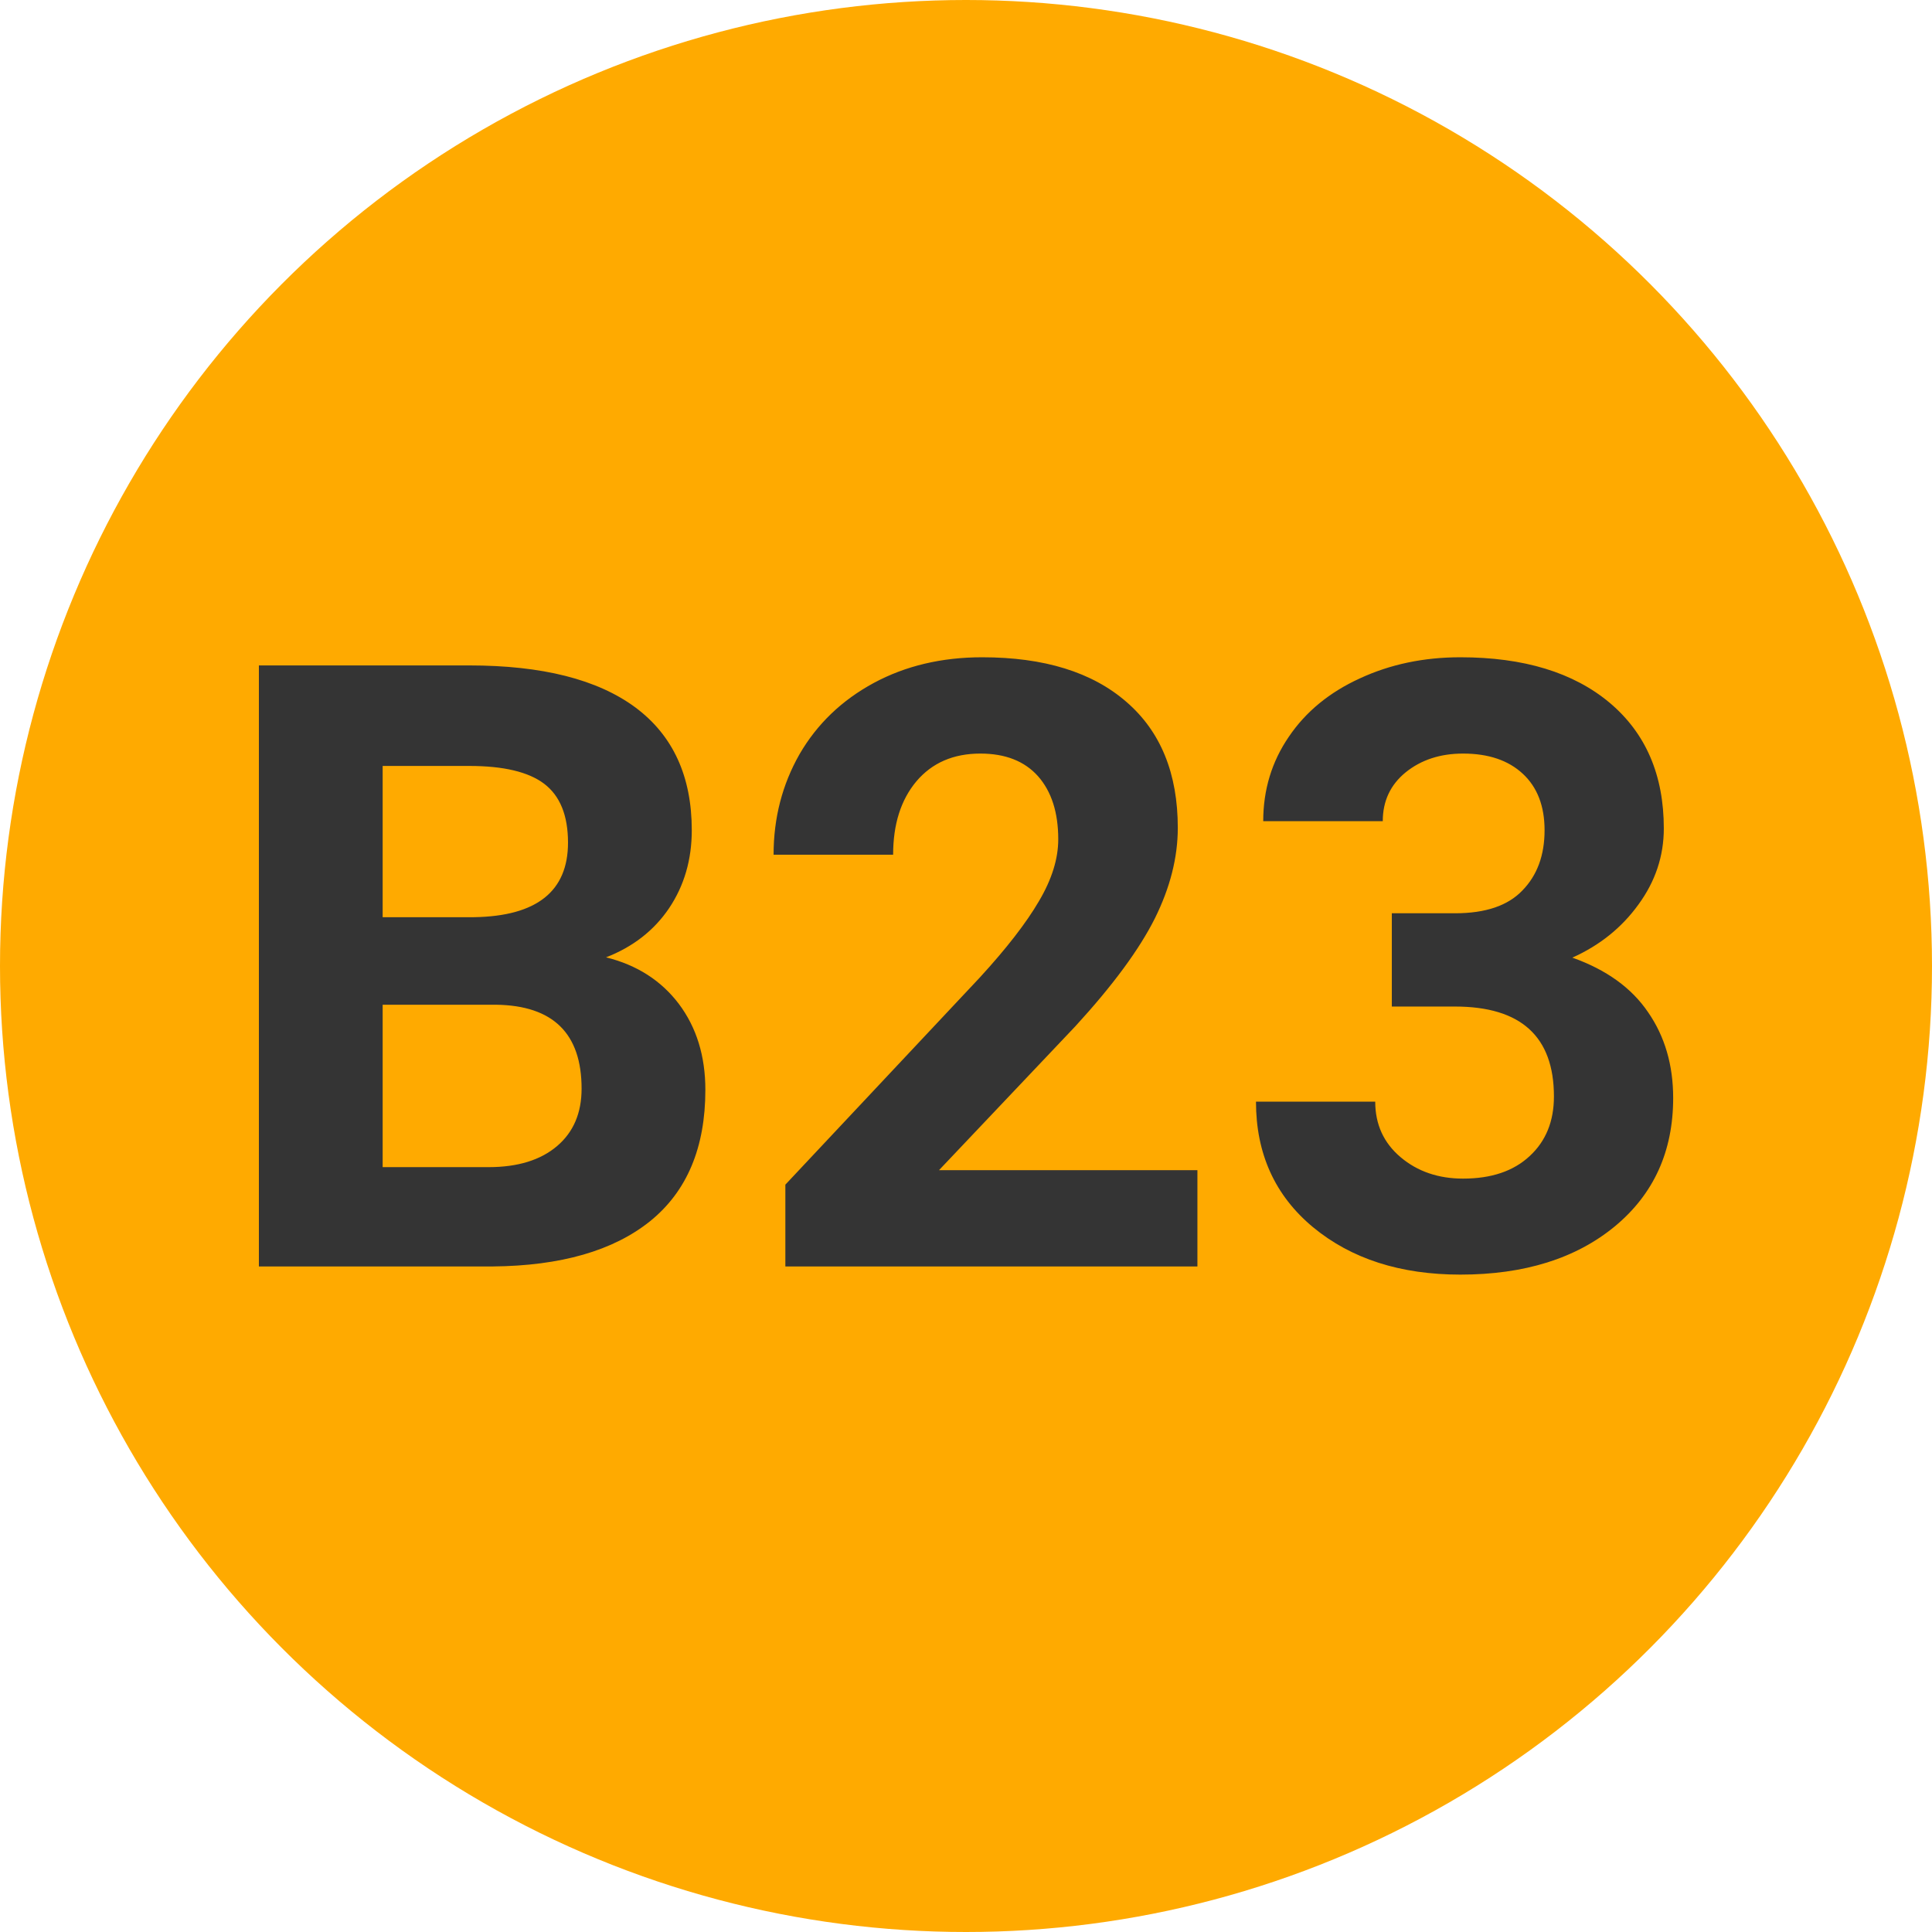 
        <svg width="64" height="64" xmlns="http://www.w3.org/2000/svg">
            <circle cx="32" cy="32" r="32" fill="#FFAA00" />
            <g transform="translate(6.796 41.953)">
                <path d="M9.52 0L1.78 0L1.78-19.91L8.75-19.91Q12.37-19.91 14.25-18.52Q16.12-17.13 16.12-14.45L16.12-14.45Q16.12-12.99 15.37-11.87Q14.62-10.76 13.28-10.24L13.28-10.24Q14.81-9.86 15.69-8.70Q16.57-7.53 16.57-5.85L16.57-5.85Q16.57-2.98 14.74-1.50Q12.91-0.03 9.52 0L9.52 0ZM9.64-8.67L5.88-8.67L5.88-3.29L9.39-3.29Q10.84-3.29 11.66-3.99Q12.47-4.68 12.47-5.89L12.47-5.89Q12.47-8.63 9.64-8.67L9.64-8.67ZM5.88-16.58L5.88-11.57L8.91-11.57Q12.02-11.62 12.02-14.04L12.02-14.04Q12.02-15.39 11.23-15.99Q10.45-16.58 8.75-16.58L8.75-16.58L5.88-16.58ZM32.87-3.19L32.87 0L19.22 0L19.22-2.71L25.66-9.57Q26.99-11.02 27.62-12.10Q28.26-13.18 28.26-14.15L28.26-14.15Q28.26-15.48 27.59-16.24Q26.92-16.99 25.68-16.99L25.68-16.99Q24.34-16.99 23.56-16.07Q22.79-15.15 22.79-13.64L22.79-13.64L18.83-13.64Q18.83-15.46 19.69-16.97Q20.56-18.47 22.15-19.33Q23.73-20.18 25.74-20.18L25.74-20.18Q28.82-20.18 30.52-18.70Q32.22-17.23 32.22-14.53L32.22-14.53Q32.22-13.06 31.46-11.53Q30.69-9.99 28.83-7.96L28.83-7.96L24.31-3.19L32.87-3.19ZM39.31-8.61L39.31-11.70L41.41-11.70Q42.92-11.70 43.64-12.46Q44.37-13.21 44.37-14.45L44.37-14.45Q44.37-15.65 43.65-16.32Q42.93-16.99 41.67-16.99L41.67-16.99Q40.54-16.99 39.77-16.37Q39.01-15.75 39.01-14.75L39.01-14.75L35.05-14.75Q35.05-16.31 35.90-17.55Q36.74-18.79 38.25-19.48Q39.76-20.18 41.58-20.18L41.58-20.18Q44.73-20.18 46.53-18.67Q48.32-17.16 48.32-14.51L48.32-14.51Q48.32-13.14 47.48-11.99Q46.65-10.84 45.29-10.23L45.29-10.23Q46.98-9.63 47.80-8.42Q48.63-7.22 48.63-5.58L48.63-5.58Q48.63-2.93 46.70-1.33Q44.76 0.27 41.58 0.27L41.58 0.27Q38.60 0.27 36.70-1.30Q34.81-2.87 34.81-5.46L34.81-5.46L38.76-5.46Q38.76-4.33 39.60-3.62Q40.44-2.91 41.67-2.91L41.67-2.91Q43.08-2.91 43.88-3.66Q44.68-4.40 44.68-5.63L44.68-5.63Q44.68-8.61 41.40-8.61L41.40-8.61L39.31-8.61Z" fill="#343434" />
            </g>
        </svg>
    